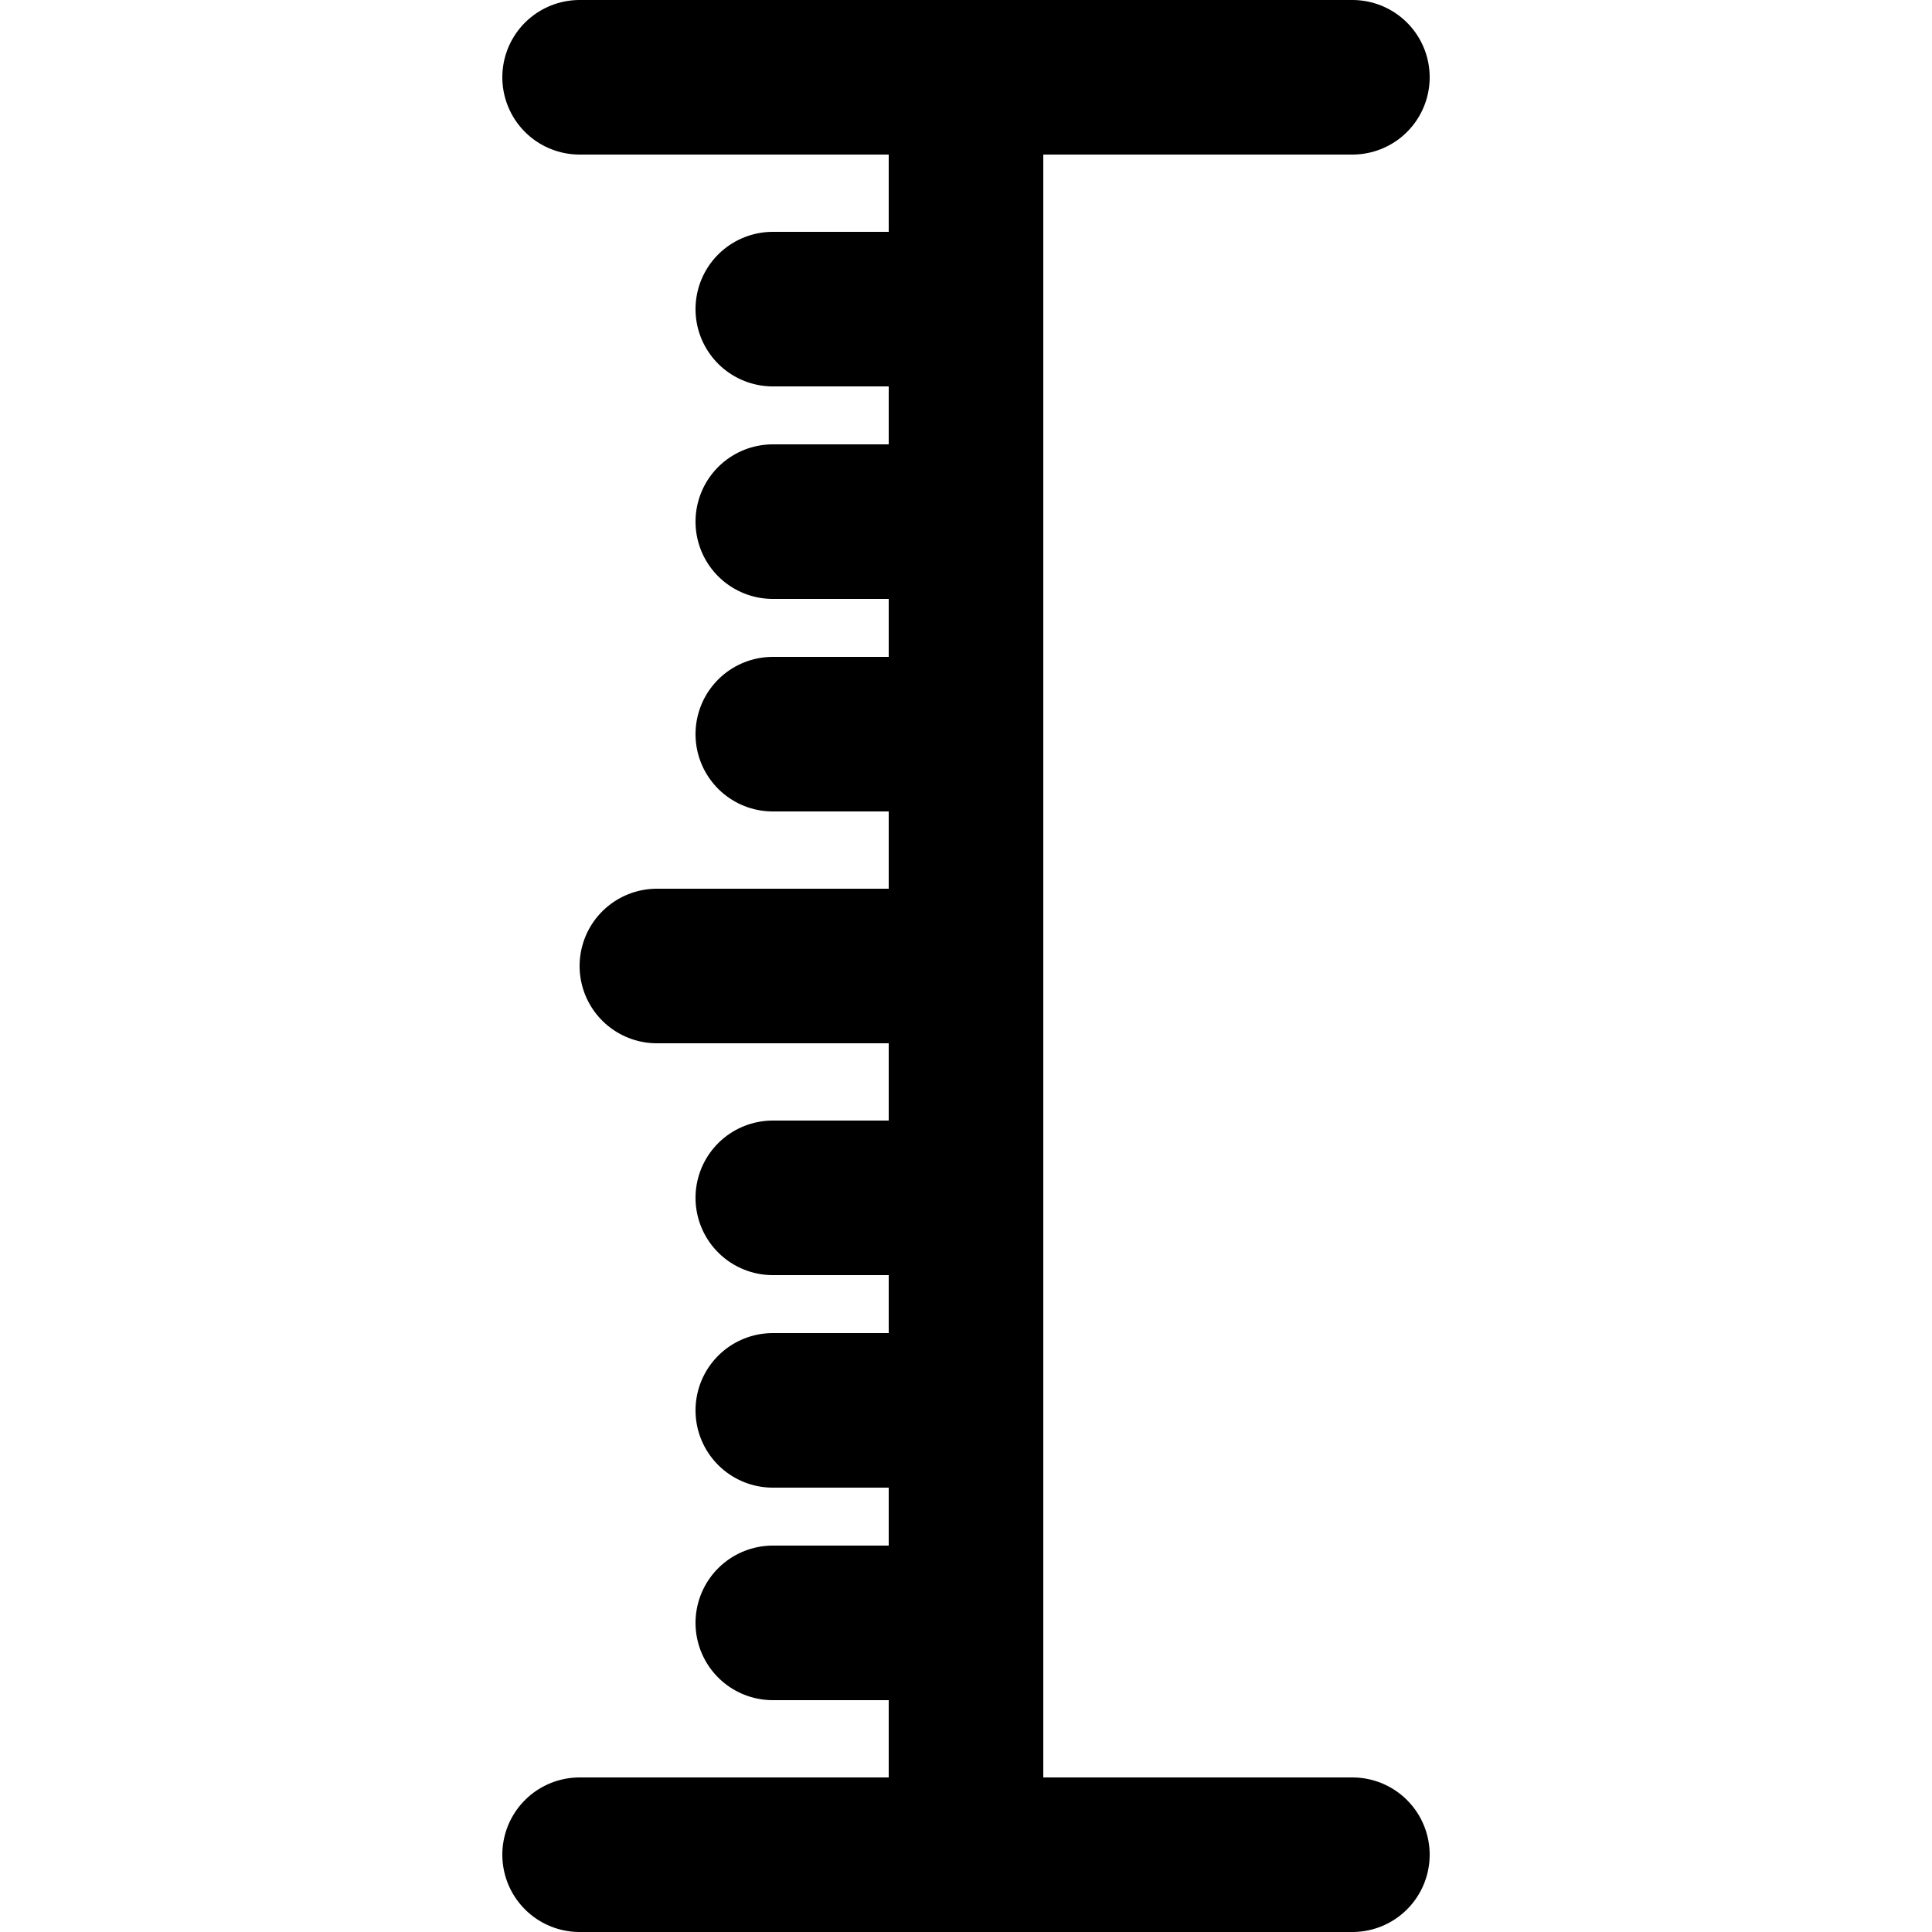 <?xml version="1.0" encoding="utf-8"?>
<!-- Generator: Adobe Illustrator 22.0.1, SVG Export Plug-In . SVG Version: 6.00 Build 0)  -->
<svg version="1.1" id="Layer_1"
	xmlns="http://www.w3.org/2000/svg" x="0px" y="0px" viewBox="0 0 50 50"
	style="enable-background:new 0 0 50 50;" xml:space="preserve">
<style type="text/css">
	.st0{display:none;}
	.st1{display:inline;}
	.st2{fill:none;stroke:#000000;stroke-width:4;stroke-linecap:round;stroke-linejoin:round;stroke-miterlimit:10;}
</style>
<g class="st0">
	<path class="st1" d="M46.5,41.1c0-3.3-2.6-5.9-5.9-5.9c-3.3,0-5.9,2.6-5.9,5.9s2.6,5.9,5.9,5.9l0,0C43.9,47,46.5,44.4,46.5,41.1z
		 M38.1,41.1c0-1.4,1.1-2.5,2.5-2.5s2.5,1.1,2.5,2.5s-1.1,2.5-2.5,2.5l0,0C39.3,43.7,38.1,42.5,38.1,41.1L38.1,41.1z"/>
	<path class="st1" d="M46,11.1H28.8c-0.9,0-1.7,0.8-1.7,1.7s0.8,1.7,1.7,1.7H46c0.3,0,0.6,0.2,0.6,0.5c0,0.1,0,0.1,0,0.2l-3.1,12.5
		c-0.2,0.8-0.9,1.3-1.6,1.3H19c-0.8,0-1.5-0.5-1.6-1.3l-5-20.8C11.8,4.6,9.7,3,7.4,3H1.7C0.8,3,0,3.7,0,4.6s0.8,1.7,1.7,1.7h5.7
		c0.8,0,1.5,0.5,1.6,1.3l5,20.8c0.5,2.3,2.6,3.9,4.9,3.9h22.9c2.3,0,4.4-1.6,4.9-3.9L49.9,16c0.5-2.1-0.8-4.3-2.9-4.8
		C46.7,11.2,46.4,11.1,46,11.1L46,11.1z"/>
	<path class="st1" d="M24.6,41.1c0-3.3-2.6-5.9-5.9-5.9s-5.9,2.6-5.9,5.9c0,3.3,2.6,5.9,5.9,5.9S24.6,44.4,24.6,41.1z M16.2,41.1
		c0-1.4,1.1-2.5,2.5-2.5s2.5,1.1,2.5,2.5s-1.1,2.5-2.5,2.5l0,0C17.4,43.7,16.2,42.5,16.2,41.1z"/>
</g>
<g>
	<polyline class="st2" points="15,48 25,48 25,2 15,2 	"/>
	<line class="st2" x1="17" y1="25" x2="25" y2="25"/>
	<g>
		<line class="st2" x1="25" y1="8" x2="20" y2="8"/>
		<line class="st2" x1="25" y1="13.5" x2="20" y2="13.5"/>
		<line class="st2" x1="25" y1="19" x2="20" y2="19"/>
	</g>
	<g>
		<line class="st2" x1="25" y1="31" x2="20" y2="31"/>
		<line class="st2" x1="25" y1="36.5" x2="20" y2="36.5"/>
		<line class="st2" x1="25" y1="42" x2="20" y2="42"/>
	</g>
	<polyline class="st2" points="35,48 25,48 25,2 35,2 	"/>
</g>
</svg>
